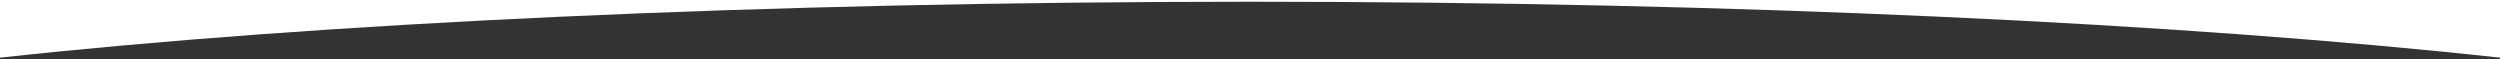 <svg xmlns="http://www.w3.org/2000/svg" width="1440" height="34" fill="none" xmlns:v="https://vecta.io/nano"><rect width="100%" height="100%" fill="#333333" stroke="none"/><path d="M0 33.211V0h1440v33.211C1258.25 13.355 1002.85 1 720 1S181.752 13.355 0 33.211z" fill="#fff"/></svg>
